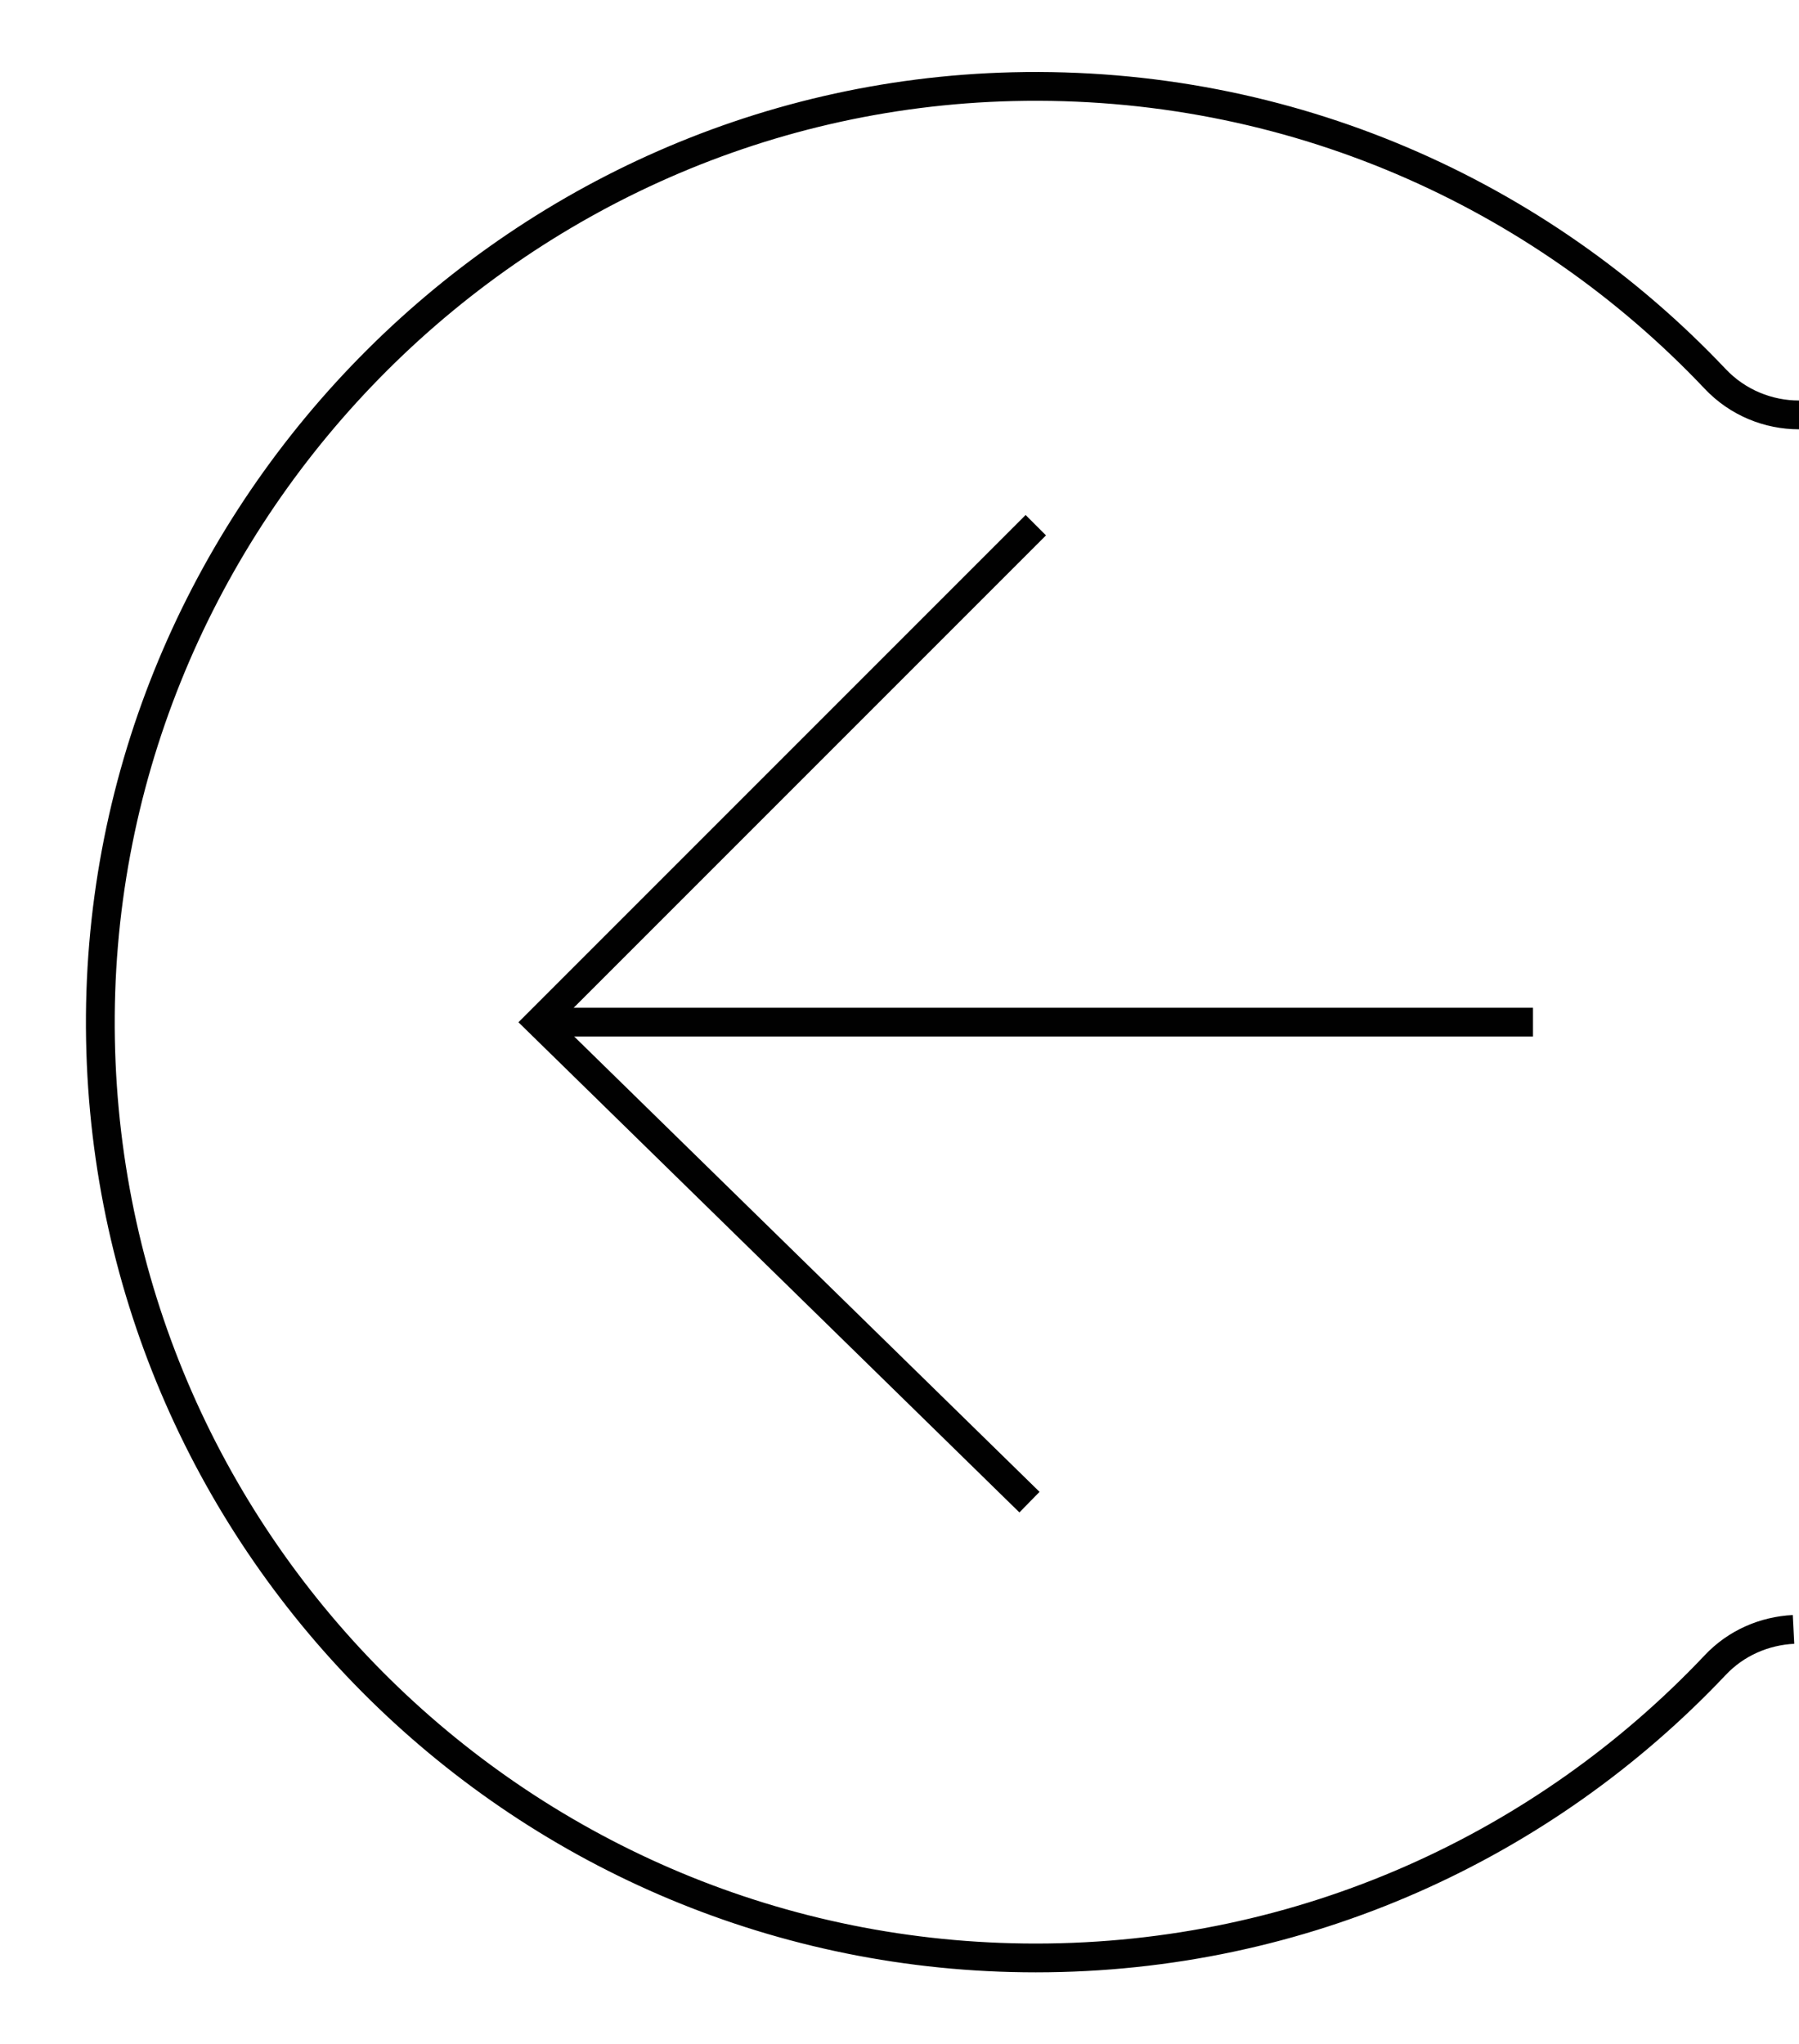 <?xml version="1.0" encoding="utf-8"?>
<!-- Generator: Adobe Illustrator 23.0.6, SVG Export Plug-In . SVG Version: 6.00 Build 0)  -->
<svg version="1.1" id="Layer_1" xmlns="http://www.w3.org/2000/svg" xmlns:xlink="http://www.w3.org/1999/xlink" x="0px" y="0px"
	 viewBox="0 0 62.49 71" style="enable-background:new 0 0 62.49 71;" xml:space="preserve">
<style type="text/css">
	.st0{fill:none;stroke:#010101;stroke-miterlimit:10;}
	.st1{fill:#010101;}
	.st2{fill:none;stroke:#010101;stroke-linecap:round;stroke-linejoin:round;stroke-miterlimit:10;}
</style>
<g>
	<g>
		<polyline class="st0" points="35.98,18.24 18.72,35.5 35.76,52.17 		"/>
		<line class="st0" x1="53.25" y1="35.5" x2="18.72" y2="35.5"/>
	</g>
	<path class="st0" d="M62.49,14.41c-1.06,0-2.13-0.42-2.92-1.26C53.48,6.72,44.79,2.78,35.18,3.01C17.43,3.44,3.17,18.35,3.49,36.1
		C3.81,53.77,18.23,68,35.98,68c9.29,0,17.67-3.9,23.59-10.16c0.74-0.79,1.73-1.2,2.73-1.25"/>
</g>
</svg>
